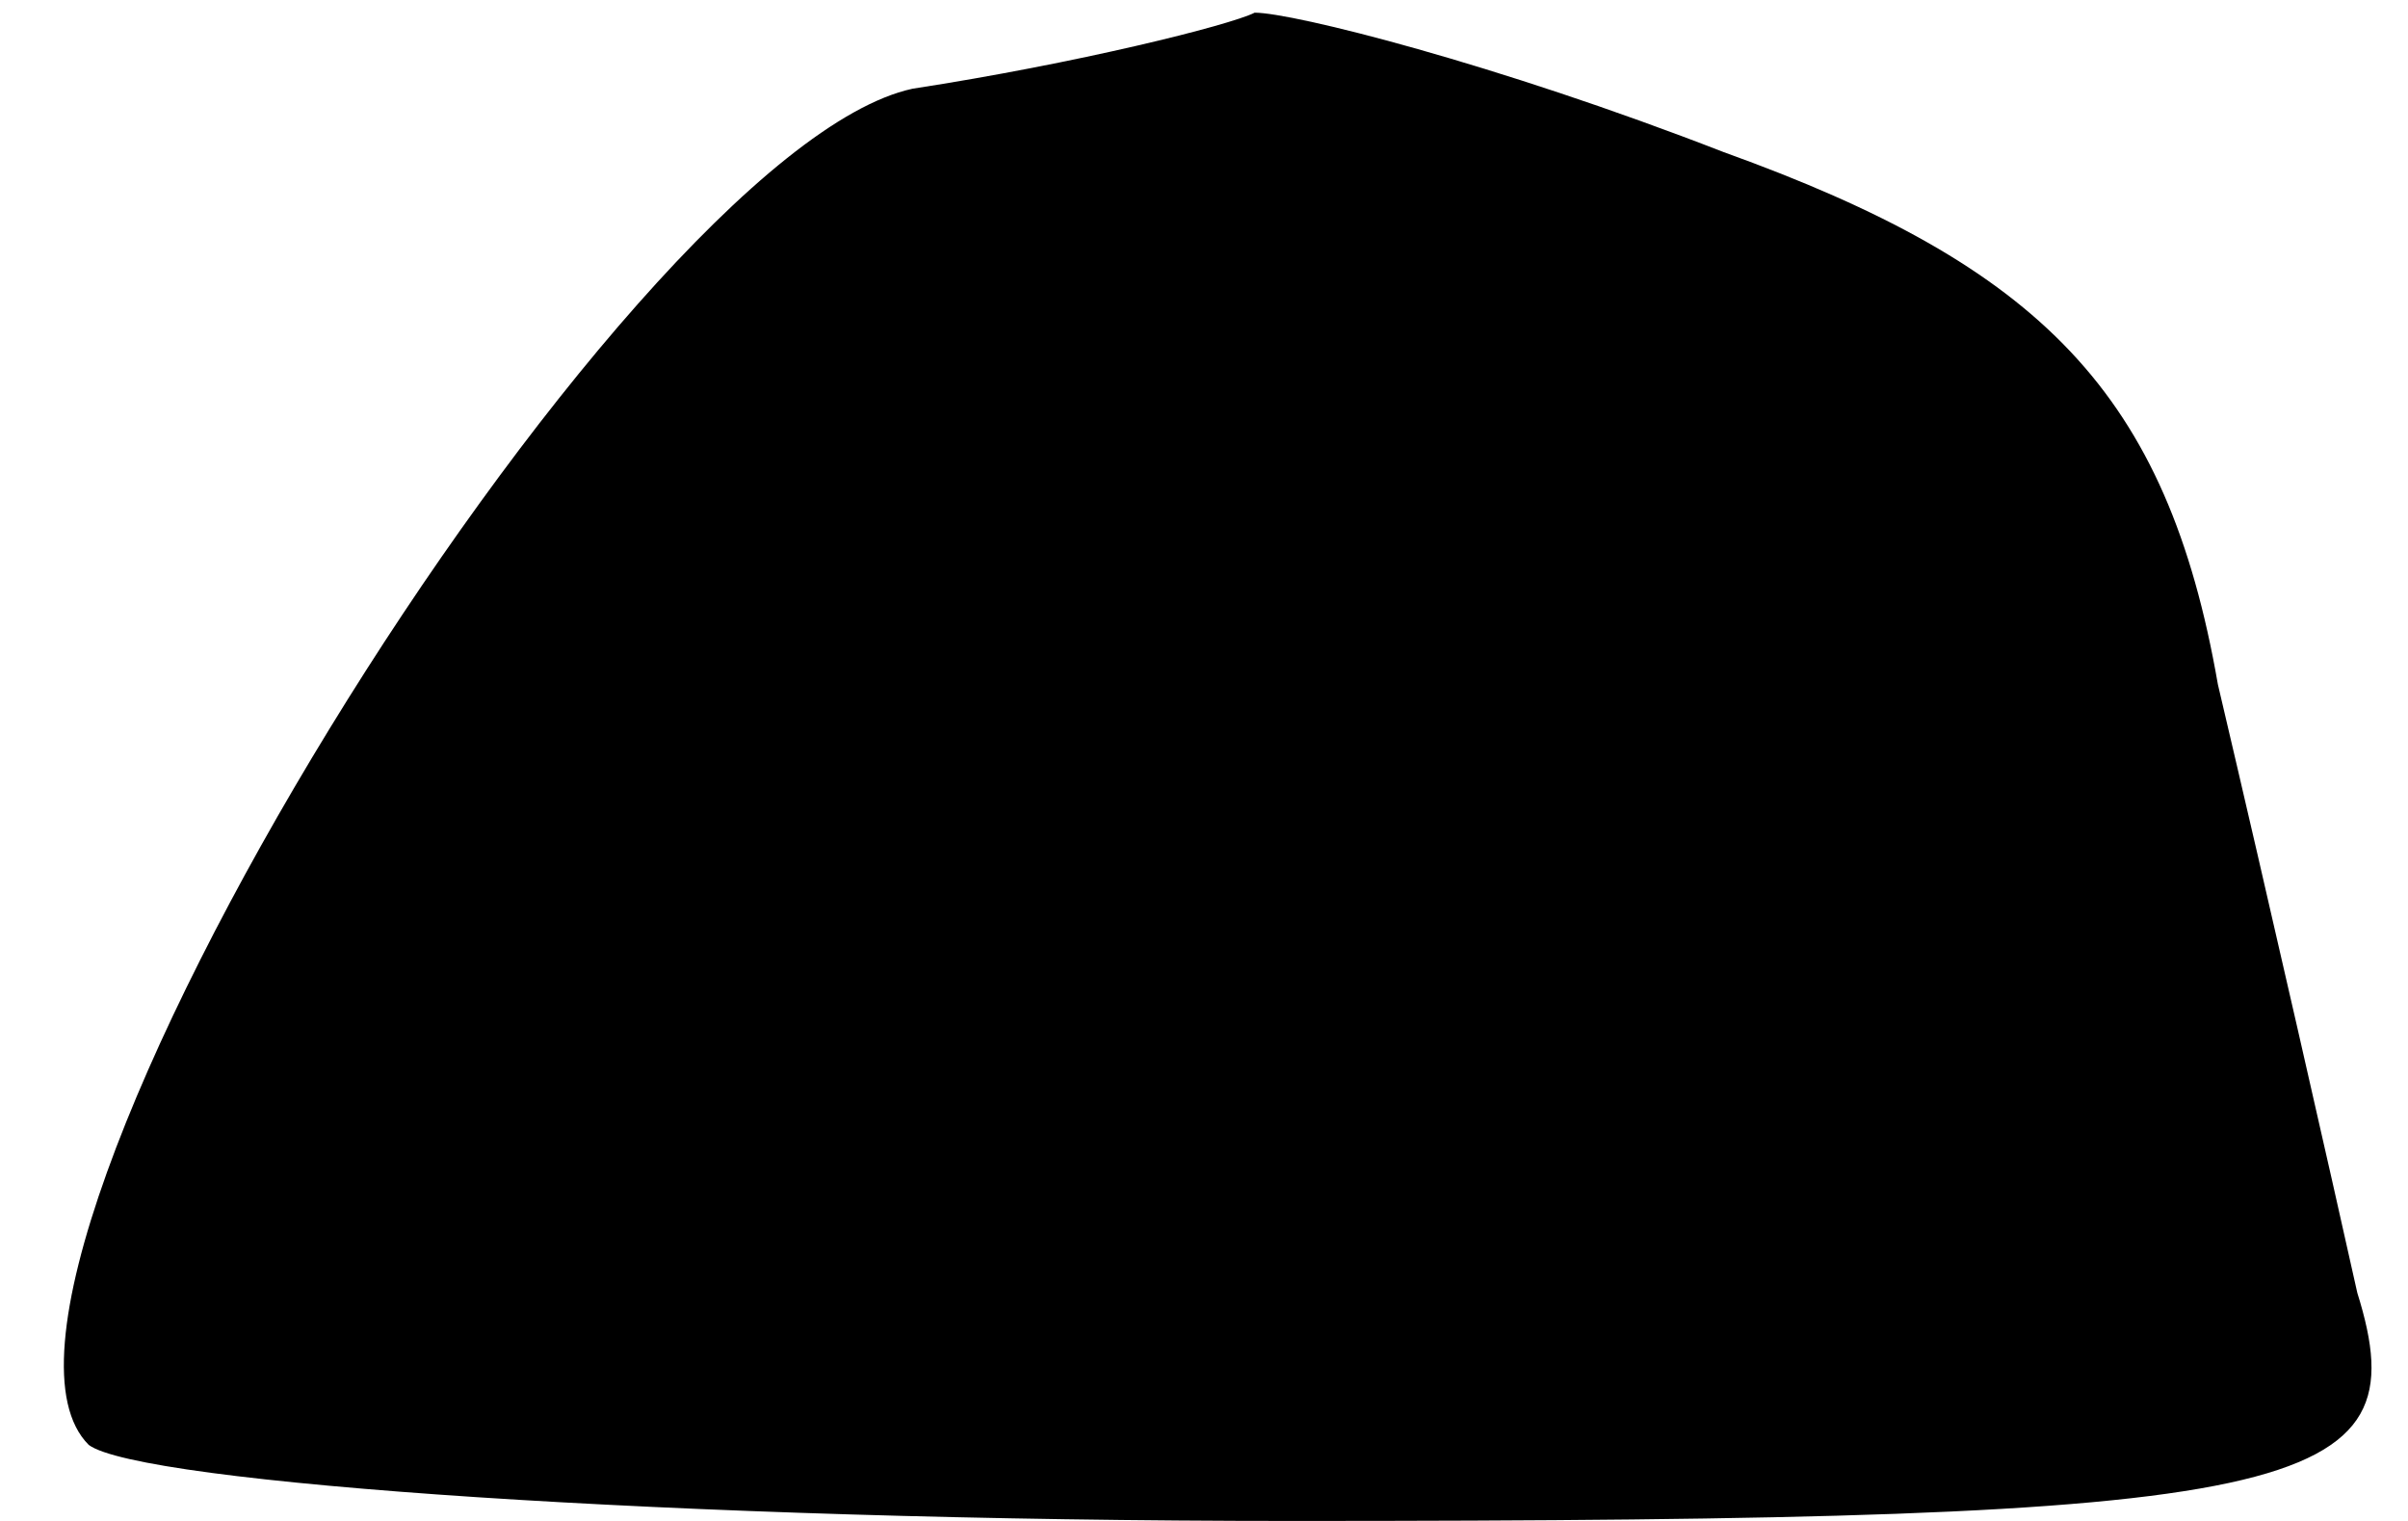 <?xml version="1.0" standalone="no"?>
<!DOCTYPE svg PUBLIC "-//W3C//DTD SVG 20010904//EN"
 "http://www.w3.org/TR/2001/REC-SVG-20010904/DTD/svg10.dtd">
<svg version="1.0" xmlns="http://www.w3.org/2000/svg"
 width="19pt" height="12pt" viewBox="0 0 19 12"
 preserveAspectRatio="xMidYMid meet">
<g transform="translate(0,12) scale(0.1,-0.1)"
fill="#000000" stroke="none">
<path fill="#000000" stroke="none" d="M72 113 c-23 -5 -78 -94 -65 -107 4 -3
46 -6 95 -6 80 0 89 2 84 18 -2 9 -7 31 -11 48 -4 23 -14 33 -39 42 -18 7 -34
11 -37 11 -2 -1 -14 -4 -27 -6z"/>
</g>
</svg>
